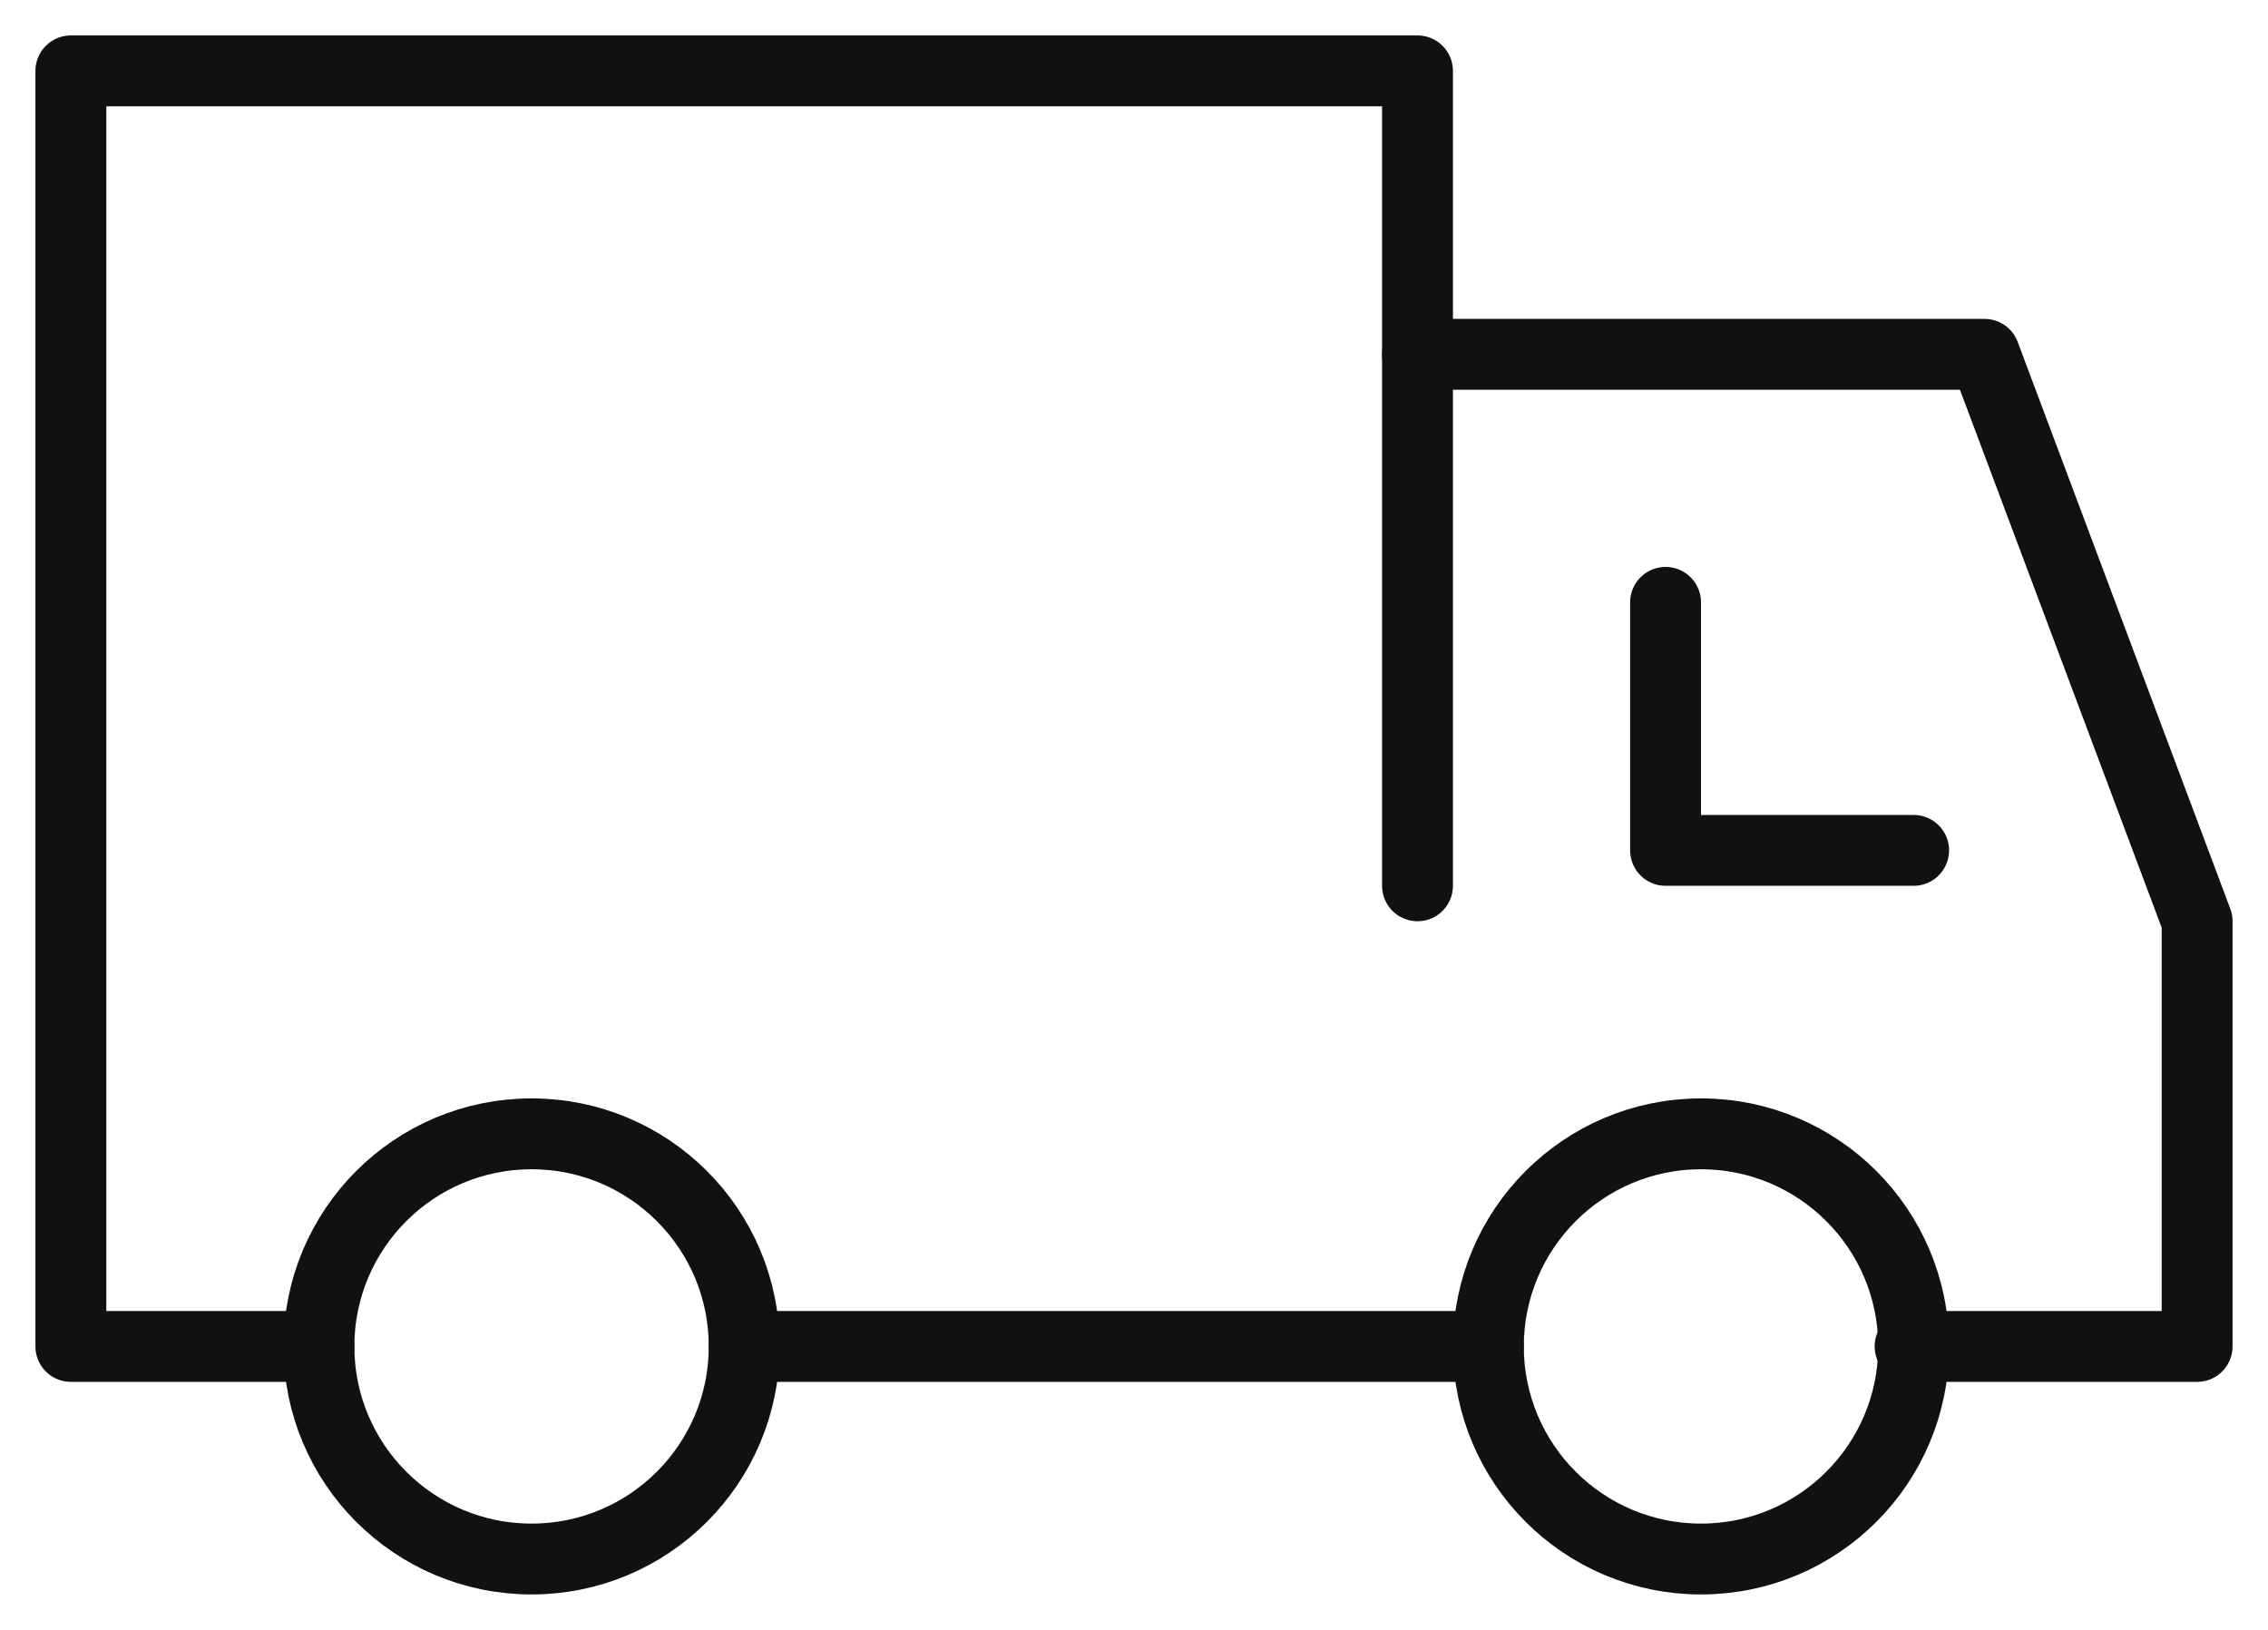 <svg width="64" height="46" viewBox="0 0 64 46" fill="none" xmlns="http://www.w3.org/2000/svg">
<path d="M40 10H56L62 26V38H53.9" stroke="#111111" stroke-width="2" stroke-miterlimit="10" stroke-linecap="round" stroke-linejoin="round"/>
<path d="M42 38H21" stroke="#111111" stroke-width="2" stroke-miterlimit="10" stroke-linecap="round" stroke-linejoin="round"/>
<path d="M9 38H2V2H40V25" stroke="#111111" stroke-width="2" stroke-miterlimit="10" stroke-linecap="round" stroke-linejoin="round"/>
<path d="M47 17V24H54" stroke="#111111" stroke-width="2" stroke-miterlimit="10" stroke-linecap="round" stroke-linejoin="round"/>
<path d="M15 44C18.314 44 21 41.314 21 38C21 34.686 18.314 32 15 32C11.686 32 9 34.686 9 38C9 41.314 11.686 44 15 44Z" stroke="#111111" stroke-width="2" stroke-miterlimit="10" stroke-linecap="round" stroke-linejoin="round"/>
<path d="M48 44C51.314 44 54 41.314 54 38C54 34.686 51.314 32 48 32C44.686 32 42 34.686 42 38C42 41.314 44.686 44 48 44Z" stroke="#111111" stroke-width="2" stroke-miterlimit="10" stroke-linecap="round" stroke-linejoin="round"/>
</svg>

